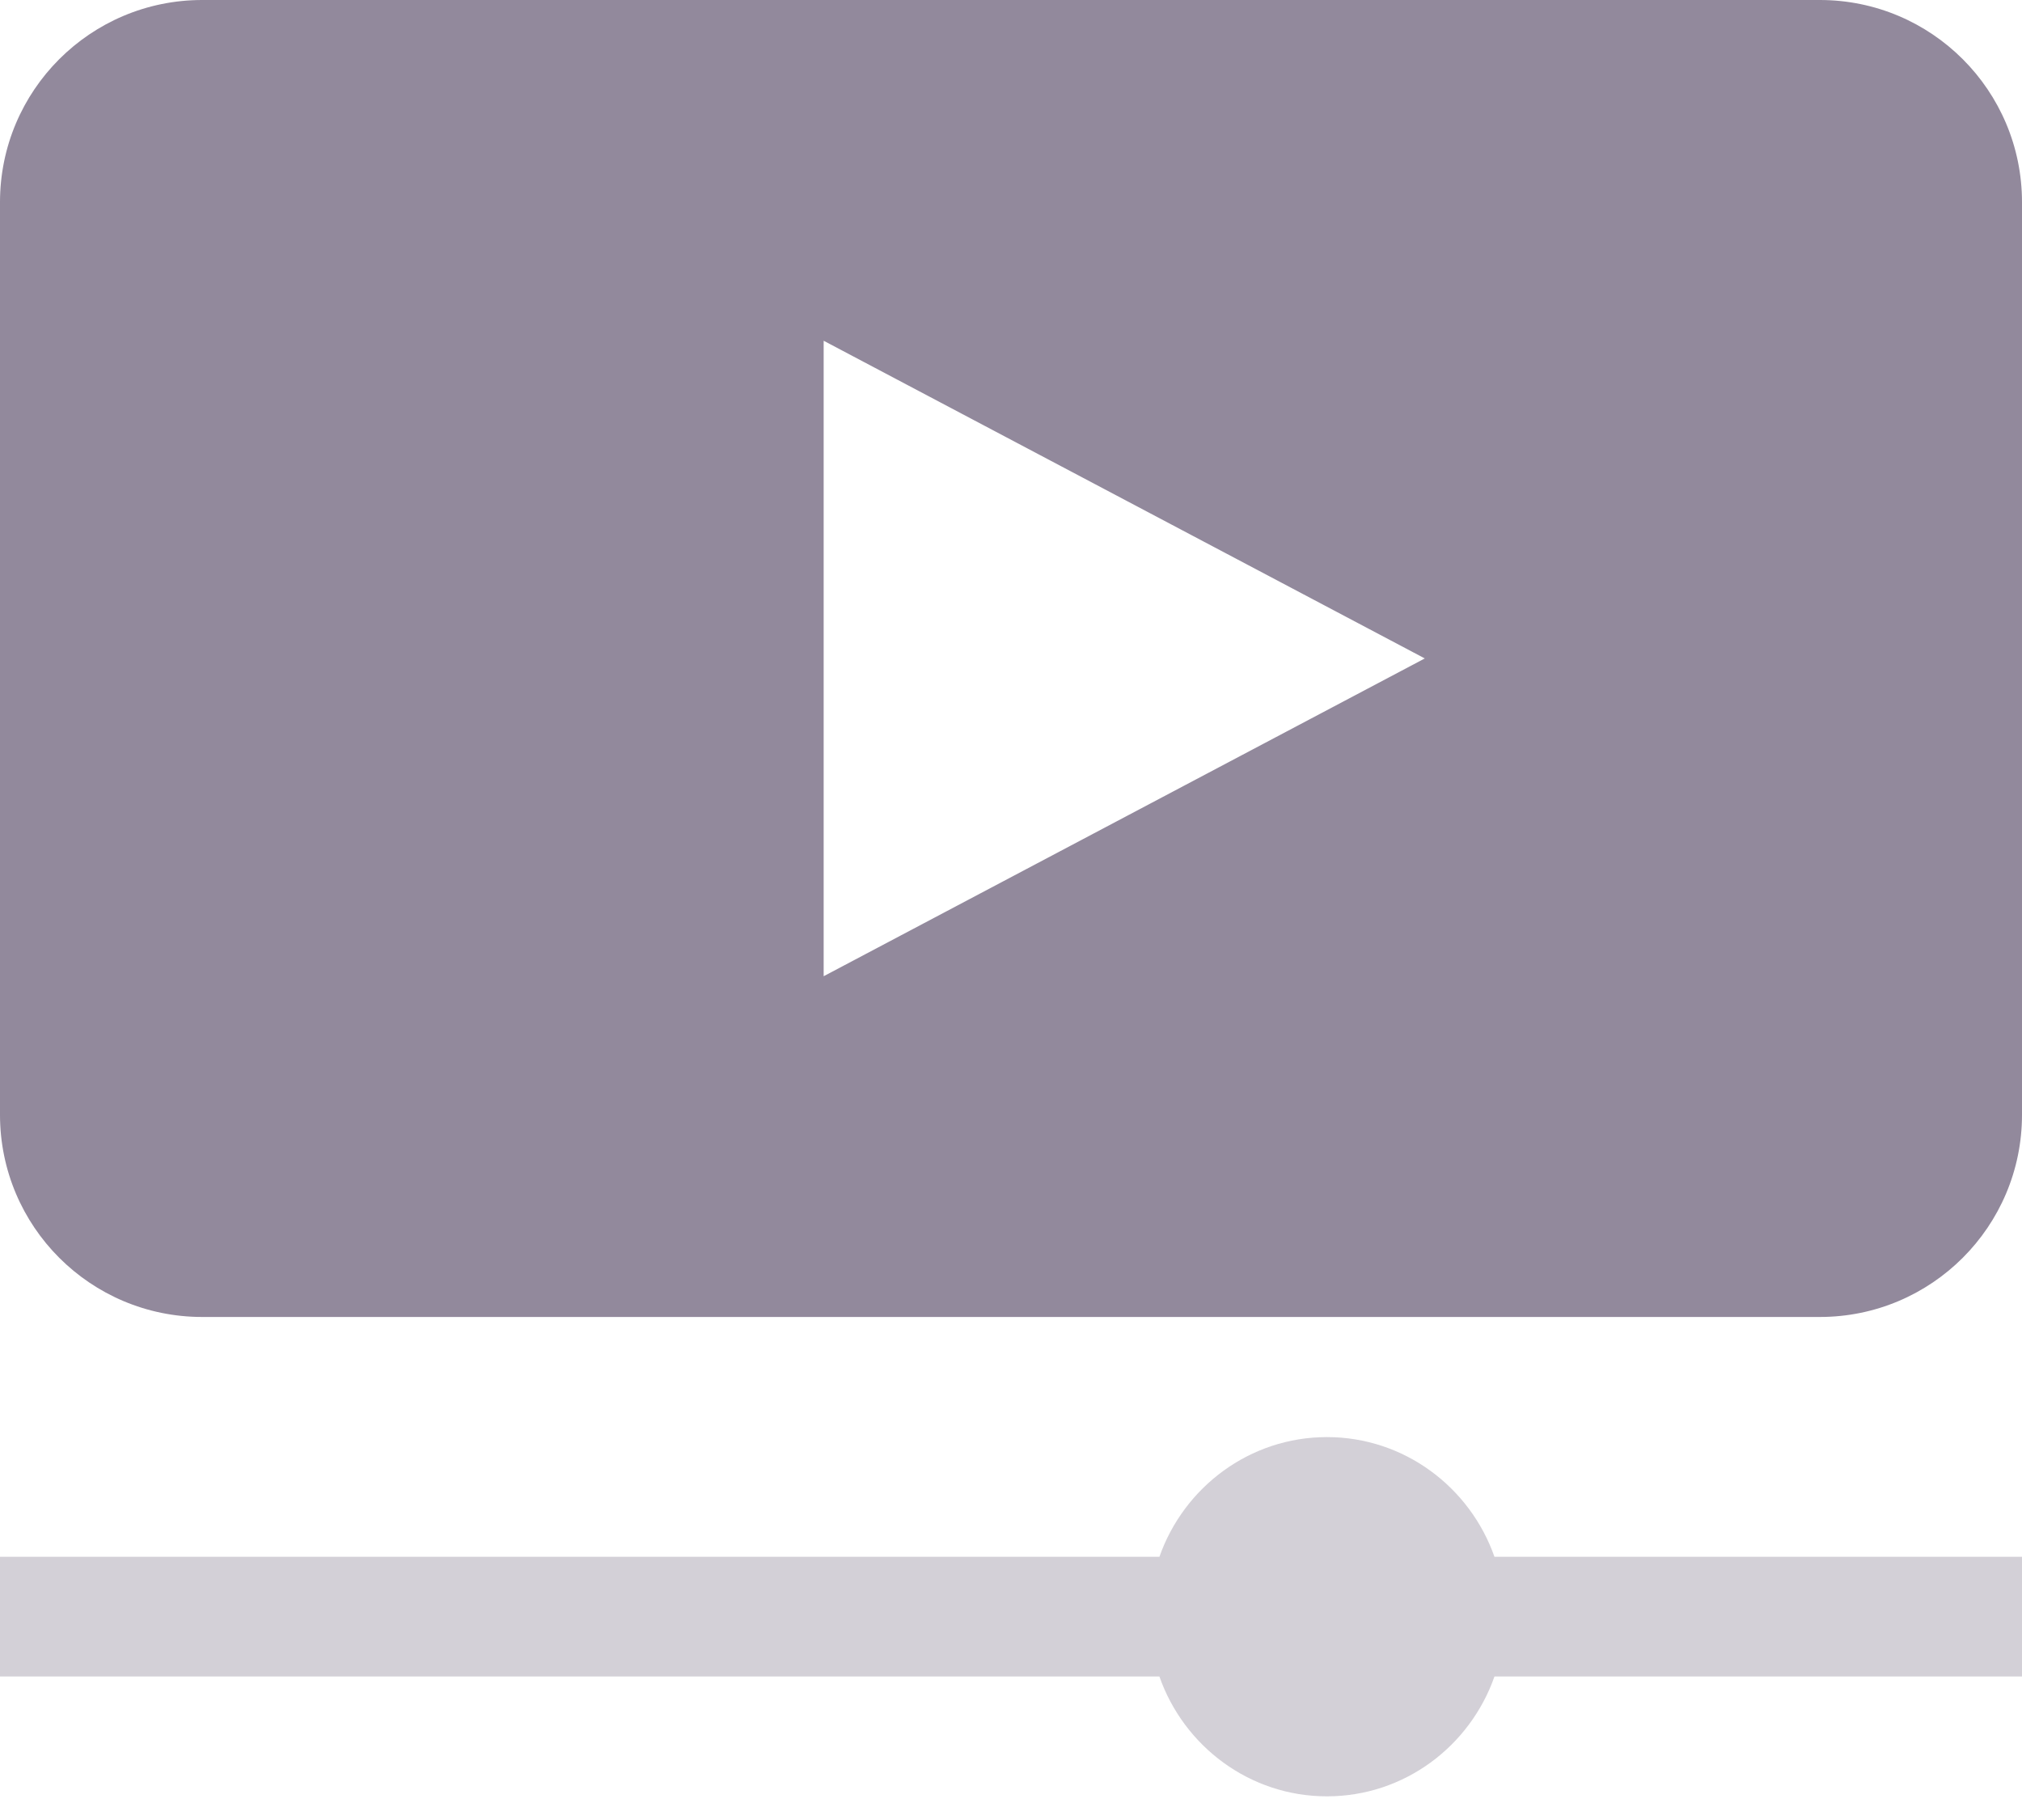 <svg width="20" height="18" viewBox="0 0 20 18" fill="none" xmlns="http://www.w3.org/2000/svg">
<path d="M2 0C0.895 0 0 0.895 0 2V11.025C0 12.13 0.895 13.025 2 13.025H18C19.105 13.025 20 12.13 20 11.025V2C20 0.895 19.105 0 18 0H2ZM8.147 9.655V3.37L14.093 6.512L8.147 9.655Z" fill="#92899C"/>
<path opacity="0.4" d="M13.125 14.213C12.361 14.213 11.71 14.708 11.468 15.397H0V16.581H11.468C11.71 17.271 12.361 17.766 13.125 17.766C13.889 17.766 14.54 17.271 14.782 16.581H20V15.397H14.782C14.54 14.708 13.889 14.213 13.125 14.213Z" fill="#92899C"/>
</svg>
